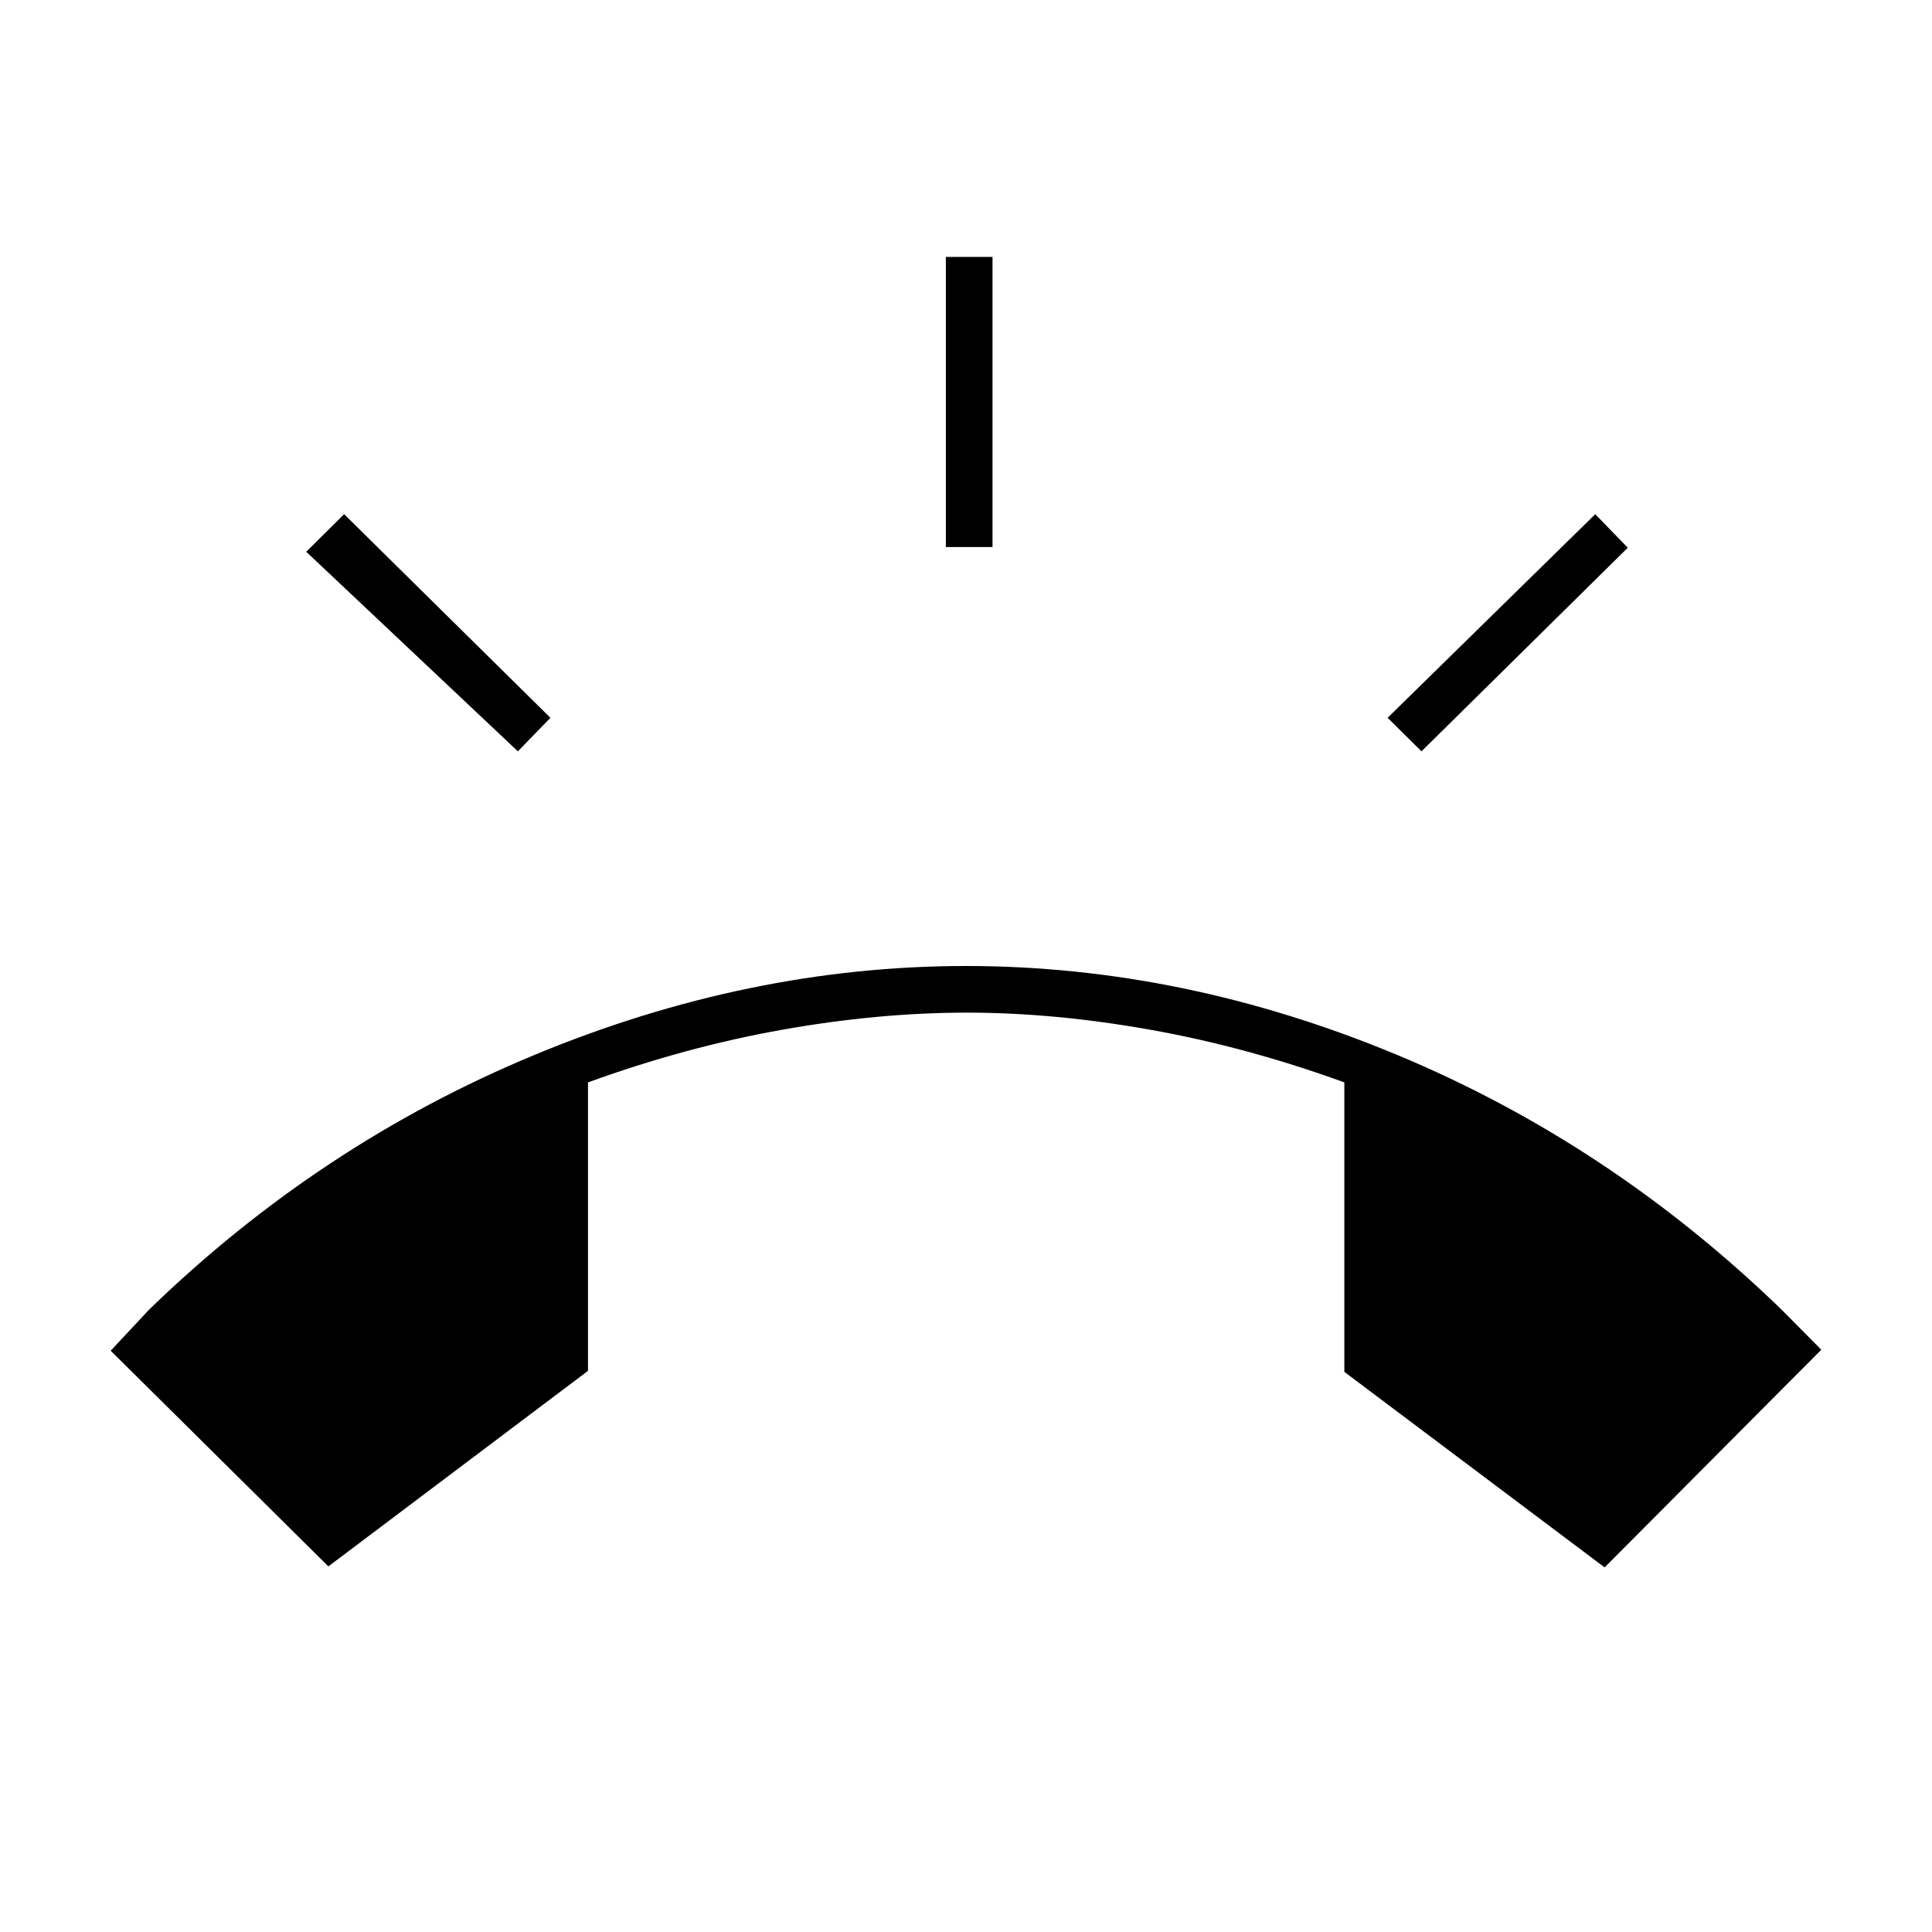 <svg xmlns="http://www.w3.org/2000/svg" height="40" viewBox="0 -960 960 960" width="40"><path d="M163.17-181.67 55-288.83l19-20.34q84.83-82.33 191.42-126.58Q372-480 480-480q108 0 214 44.08 106 44.09 191.33 126.75L905-289.33 797.33-181.17 668-278.33v-143.84q-48.67-17.66-96.42-26.16t-91.08-8.5q-44 0-91.83 8.5-47.84 8.5-96.5 26.16v143.34l-129 97.16ZM470-688.17v-144.16h23.17v144.16H470Zm236.33 101.5-16.83-16.66L792.67-704.5l16.16 16.67-102.5 101.16Zm-449 0-105.16-99.16L171-704.5l102.5 101.17-16.17 16.66Z"/></svg>